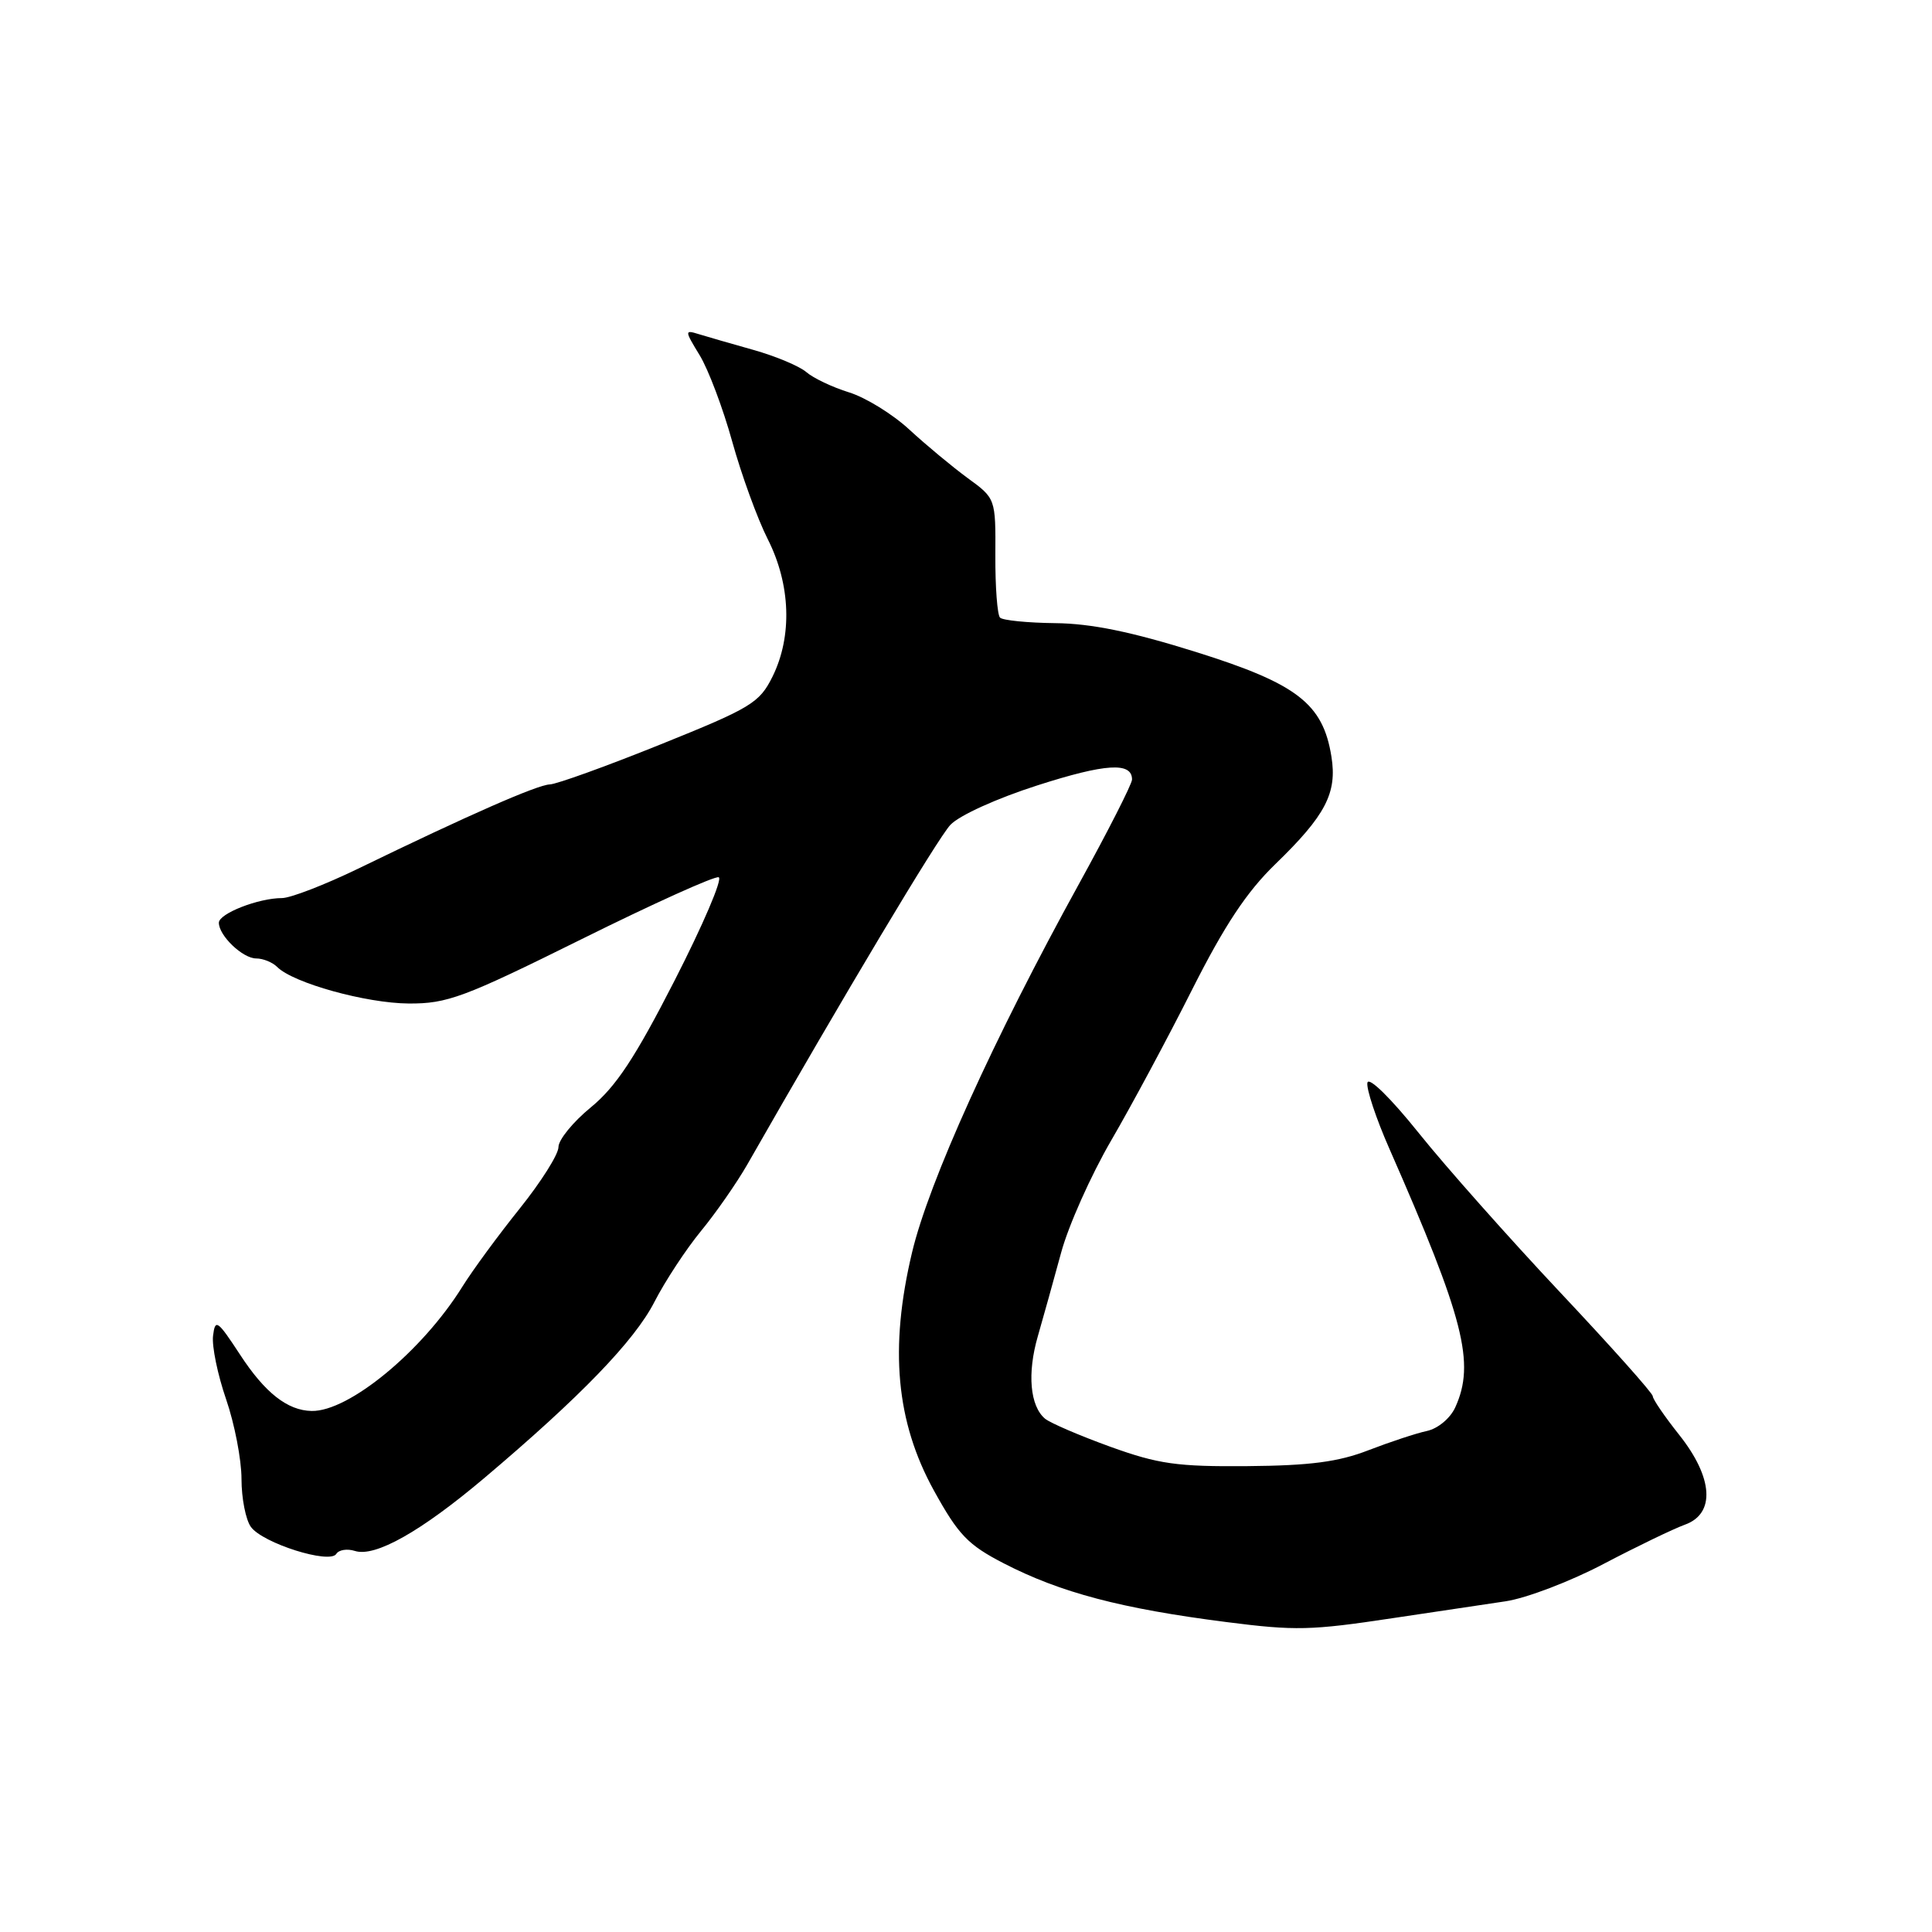 <?xml version="1.0" encoding="UTF-8" standalone="no"?>
<!DOCTYPE svg PUBLIC "-//W3C//DTD SVG 1.1//EN" "http://www.w3.org/Graphics/SVG/1.1/DTD/svg11.dtd" >
<svg xmlns="http://www.w3.org/2000/svg" xmlns:xlink="http://www.w3.org/1999/xlink" version="1.1" viewBox="0 0 256 256">
 <g >
 <path fill="currentColor"
d=" M 184.50 214.42 C 190.00 213.60 196.75 212.59 199.50 212.18 C 202.25 211.77 208.10 209.54 212.50 207.22 C 216.90 204.91 221.74 202.58 223.25 202.03 C 227.32 200.58 227.02 195.80 222.49 190.11 C 220.57 187.69 219.00 185.40 219.00 185.00 C 219.00 184.61 213.49 178.43 206.75 171.27 C 200.01 164.10 191.57 154.60 188.00 150.14 C 184.29 145.51 181.37 142.64 181.19 143.46 C 181.02 144.24 182.32 148.17 184.09 152.19 C 194.01 174.77 195.50 180.62 192.83 186.48 C 192.17 187.93 190.54 189.29 189.08 189.61 C 187.66 189.91 184.17 191.07 181.31 192.17 C 177.34 193.71 173.59 194.20 165.31 194.27 C 155.97 194.35 153.50 194.00 147.12 191.70 C 143.06 190.23 139.18 188.56 138.48 187.99 C 136.48 186.32 136.09 181.98 137.52 177.05 C 138.24 174.55 139.63 169.57 140.60 166.00 C 141.56 162.43 144.55 155.74 147.23 151.13 C 149.91 146.53 154.74 137.53 157.96 131.13 C 162.27 122.59 165.20 118.17 168.99 114.50 C 175.64 108.06 177.20 105.08 176.42 100.25 C 175.30 93.24 171.89 90.60 158.50 86.40 C 149.92 83.71 144.60 82.62 139.83 82.57 C 136.17 82.53 132.87 82.20 132.51 81.84 C 132.15 81.48 131.87 77.78 131.89 73.61 C 131.93 66.05 131.93 66.05 128.21 63.34 C 126.17 61.84 122.70 58.96 120.50 56.93 C 118.30 54.89 114.70 52.67 112.50 51.99 C 110.30 51.31 107.76 50.10 106.85 49.31 C 105.94 48.52 102.79 47.20 99.85 46.37 C 96.91 45.54 93.63 44.60 92.57 44.27 C 90.70 43.69 90.71 43.79 92.72 47.09 C 93.86 48.96 95.80 54.10 97.02 58.50 C 98.24 62.90 100.36 68.73 101.73 71.44 C 104.77 77.45 105.00 84.30 102.37 89.64 C 100.63 93.14 99.57 93.79 87.50 98.65 C 80.35 101.53 73.76 103.91 72.85 103.94 C 71.19 104.00 62.07 108.00 47.46 115.10 C 43.04 117.24 38.49 119.00 37.36 119.00 C 34.25 119.00 29.00 121.05 29.00 122.27 C 29.00 123.98 32.16 127.00 33.95 127.00 C 34.86 127.00 36.11 127.51 36.73 128.13 C 38.86 130.26 48.50 132.93 54.15 132.97 C 59.26 133.00 61.44 132.19 77.03 124.46 C 86.50 119.76 94.69 116.06 95.23 116.24 C 95.78 116.43 93.15 122.56 89.41 129.88 C 84.15 140.17 81.62 143.99 78.30 146.72 C 75.93 148.66 74.00 151.03 74.00 151.99 C 74.00 152.96 71.69 156.61 68.88 160.12 C 66.06 163.63 62.63 168.30 61.26 170.50 C 55.94 179.05 46.21 187.06 41.29 186.96 C 38.09 186.90 35.10 184.55 31.79 179.47 C 28.81 174.92 28.51 174.71 28.23 177.00 C 28.06 178.38 28.84 182.16 29.96 185.41 C 31.08 188.66 32.00 193.41 32.00 195.97 C 32.00 198.52 32.56 201.39 33.25 202.33 C 34.83 204.49 43.70 207.29 44.56 205.90 C 44.89 205.36 46.00 205.18 47.03 205.51 C 49.71 206.36 55.77 202.94 64.17 195.85 C 76.91 185.08 84.08 177.66 86.72 172.50 C 88.13 169.75 90.91 165.52 92.89 163.11 C 94.88 160.69 97.62 156.74 99.00 154.34 C 111.86 131.81 124.24 111.10 125.93 109.30 C 127.10 108.05 132.08 105.79 137.45 104.07 C 146.51 101.16 150.00 100.95 150.00 103.29 C 150.00 103.88 146.83 110.11 142.96 117.14 C 131.66 137.64 123.08 156.59 120.85 165.96 C 117.83 178.65 118.73 188.39 123.74 197.49 C 126.99 203.38 128.25 204.70 133.00 207.15 C 140.52 211.03 148.56 213.15 162.50 214.93 C 171.64 216.10 173.70 216.05 184.50 214.42 Z "/>
</g>
</svg>
